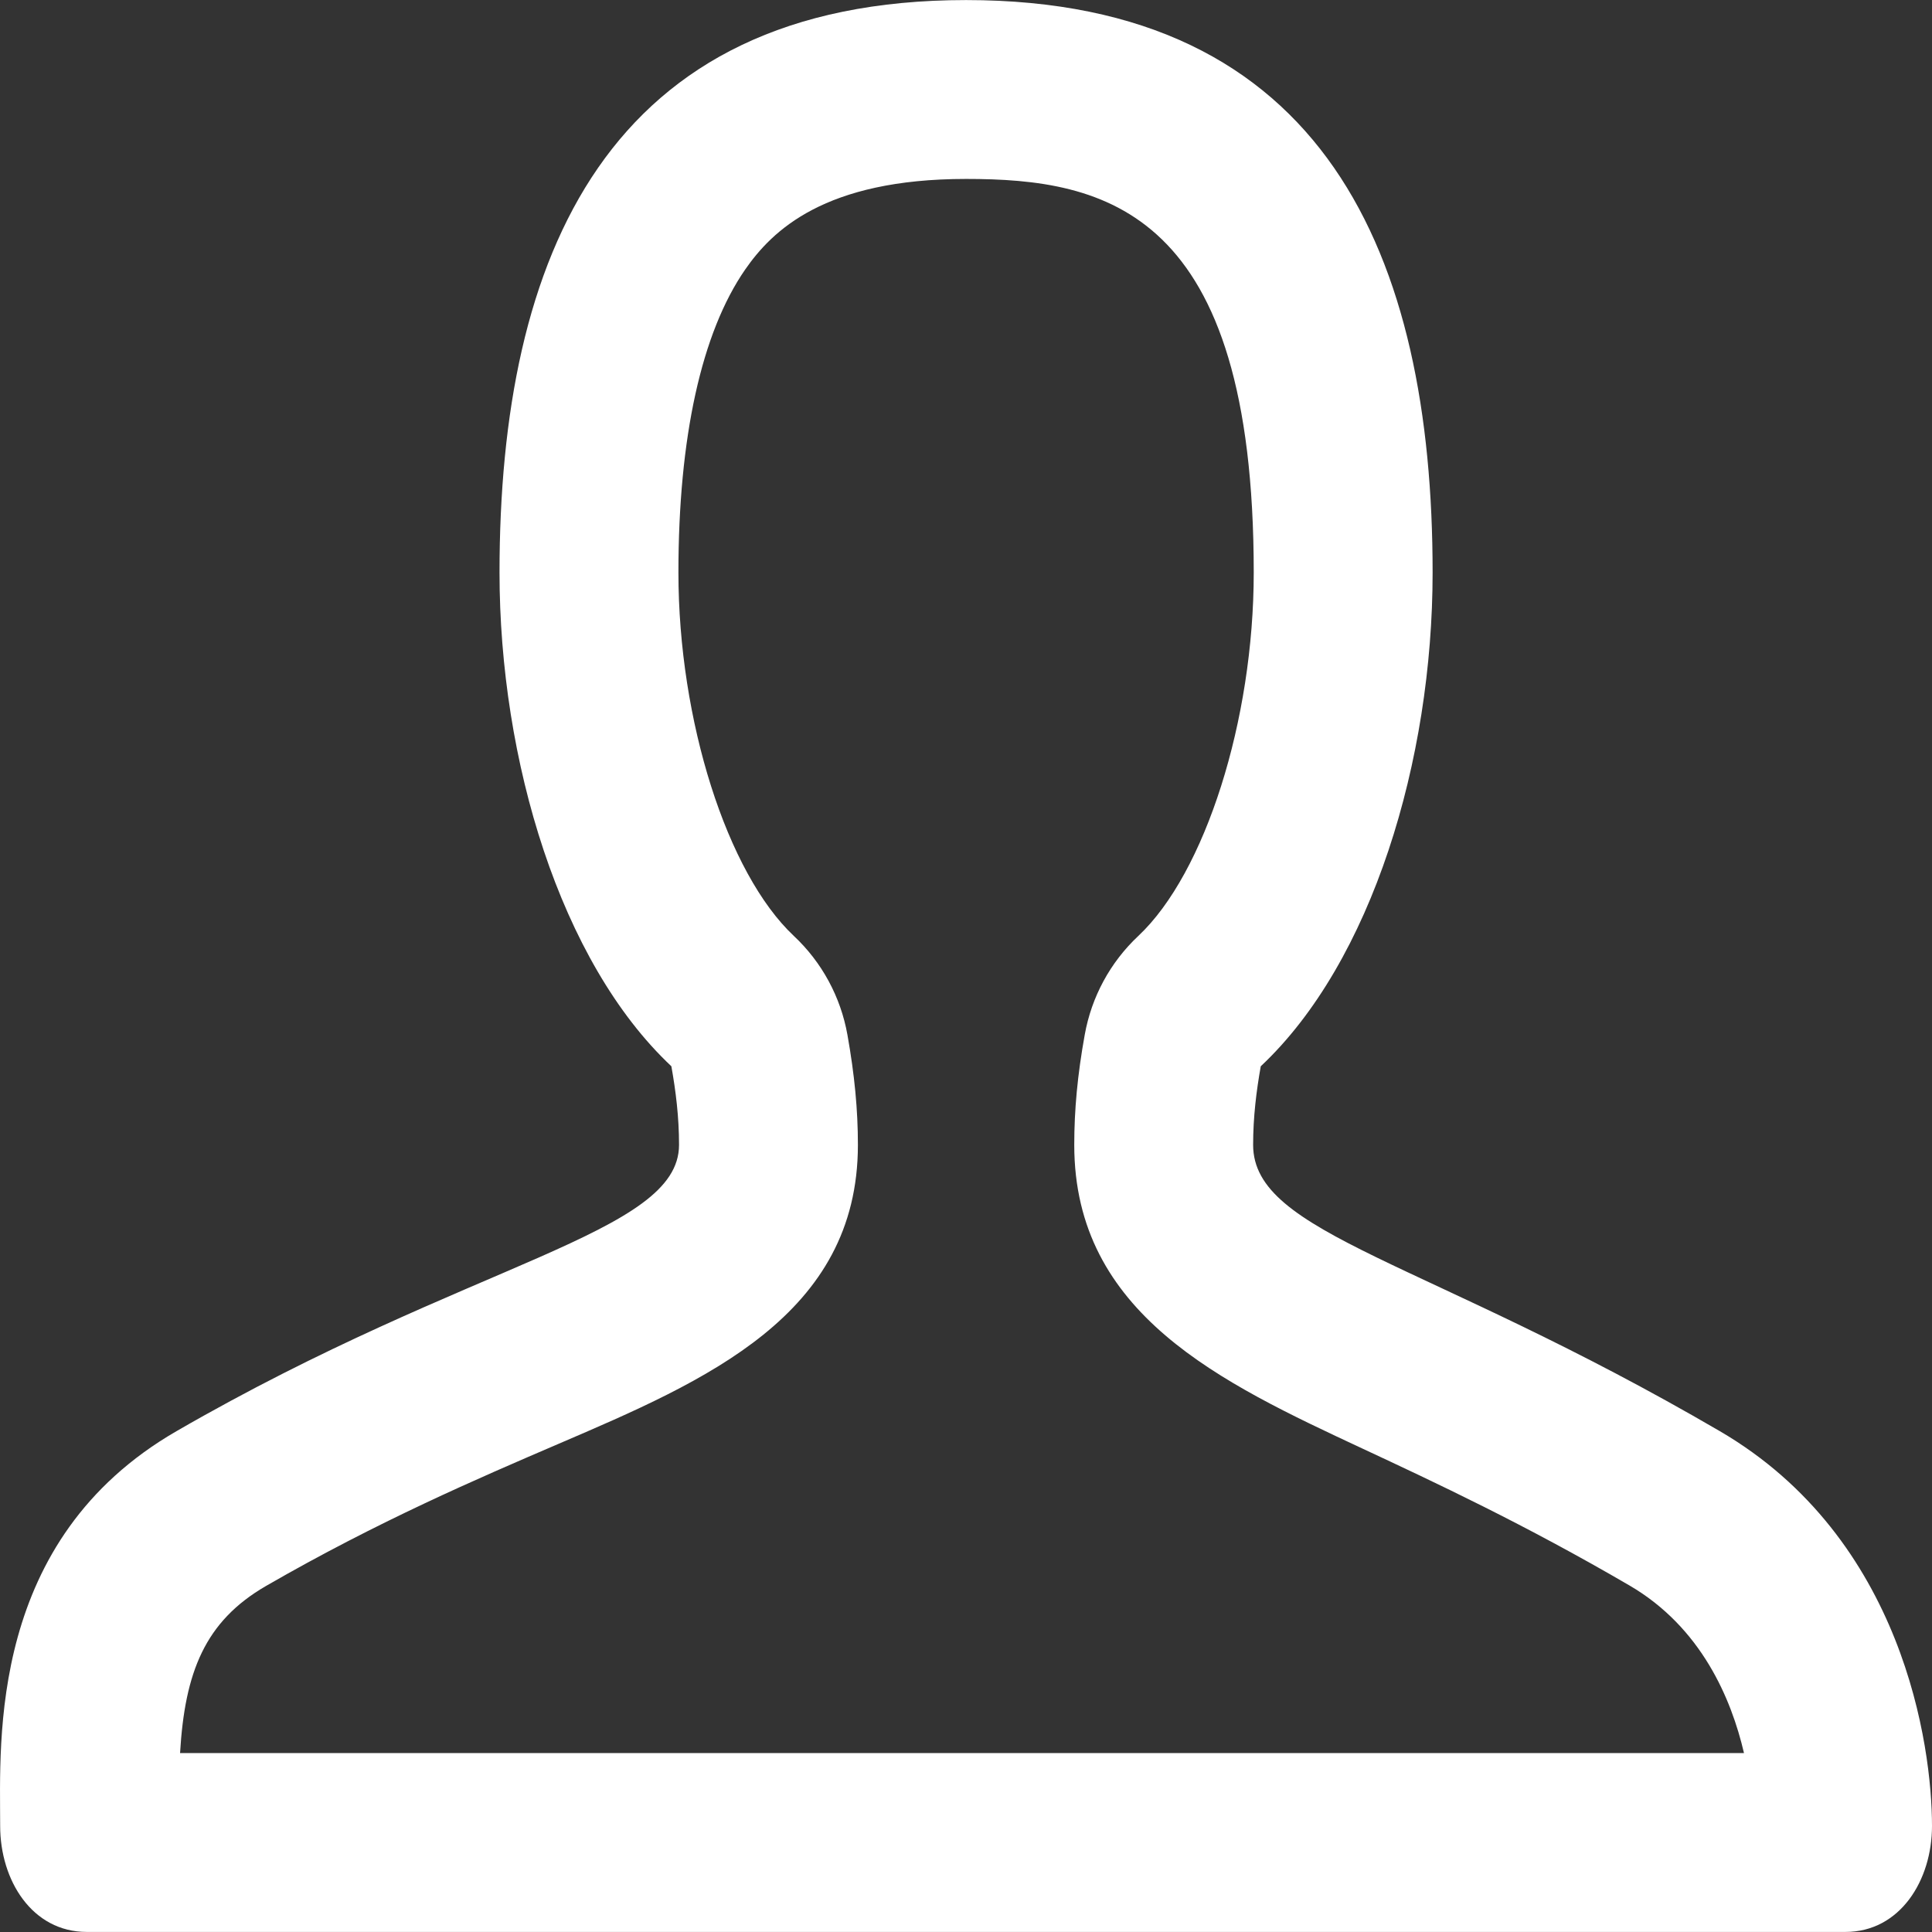 <?xml version="1.0" encoding="UTF-8" standalone="no"?>
<svg width="60px" height="60px" viewBox="0 0 60 60" version="1.1" xmlns="http://www.w3.org/2000/svg" xmlns:xlink="http://www.w3.org/1999/xlink" xmlns:sketch="http://www.bohemiancoding.com/sketch/ns">
    <rect x="0" y="0" width="60" height="60" fill="#333333" stroke="none"/>
    <!-- Generator: Sketch 3.3.3 (12072) - http://www.bohemiancoding.com/sketch -->
    <title>Fill 4</title>
    <desc>Created with Sketch.</desc>
    <defs></defs>
    <g id="Page-1" stroke="none" stroke-width="1" fill="none" fill-rule="evenodd" sketch:type="MSPage">
        <g id="Artboard-5" sketch:type="MSArtboardGroup" transform="translate(-21, -21)" fill="#FFFFFF">
            <path d="M74.409,65.445 C65.279,60.117 59.917,59.334 59.917,56.555 C59.917,55.688 60.018,54.881 60.154,54.114 C63.61,50.872 65.491,44.605 65.491,38.78 C65.491,28.963 62.156,21.002 51.002,21.002 C39.849,21.002 36.513,28.963 36.513,38.78 C36.513,44.605 38.398,50.872 41.85,54.114 C41.987,54.881 42.088,55.688 42.088,56.555 C42.088,59.334 35.638,60.157 26.483,65.445 C20.634,68.824 21.005,75.028 21.005,77.706 C21.005,79.397 21.997,80.998 23.694,80.998 L78.311,80.998 C80.007,80.998 81,79.397 81,77.706 C81,75.235 80.122,68.778 74.409,65.445 L74.409,65.445 Z M26.592,75.443 C26.74,72.936 27.359,71.355 29.262,70.253 C32.747,68.243 35.851,66.912 38.343,65.841 C42.917,63.88 47.643,61.851 47.643,56.555 C47.643,55.464 47.539,54.379 47.318,53.138 C47.108,51.96 46.525,50.883 45.652,50.065 C43.577,48.115 42.069,43.37 42.069,38.78 C42.069,34.583 42.786,31.332 44.141,29.372 C44.978,28.166 46.601,26.557 51.002,26.557 C55.325,26.557 59.936,27.504 59.936,38.78 C59.936,43.37 58.428,48.115 56.353,50.065 C55.48,50.883 54.897,51.96 54.687,53.138 C54.463,54.379 54.362,55.464 54.362,56.555 C54.362,61.807 58.919,63.937 63.326,65.993 C65.559,67.035 68.338,68.333 71.611,70.242 C73.833,71.54 74.769,73.755 75.161,75.443 L26.592,75.443 L26.592,75.443 Z" id="Fill-4" sketch:type="MSShapeGroup"></path>
        </g>
    </g>
</svg>